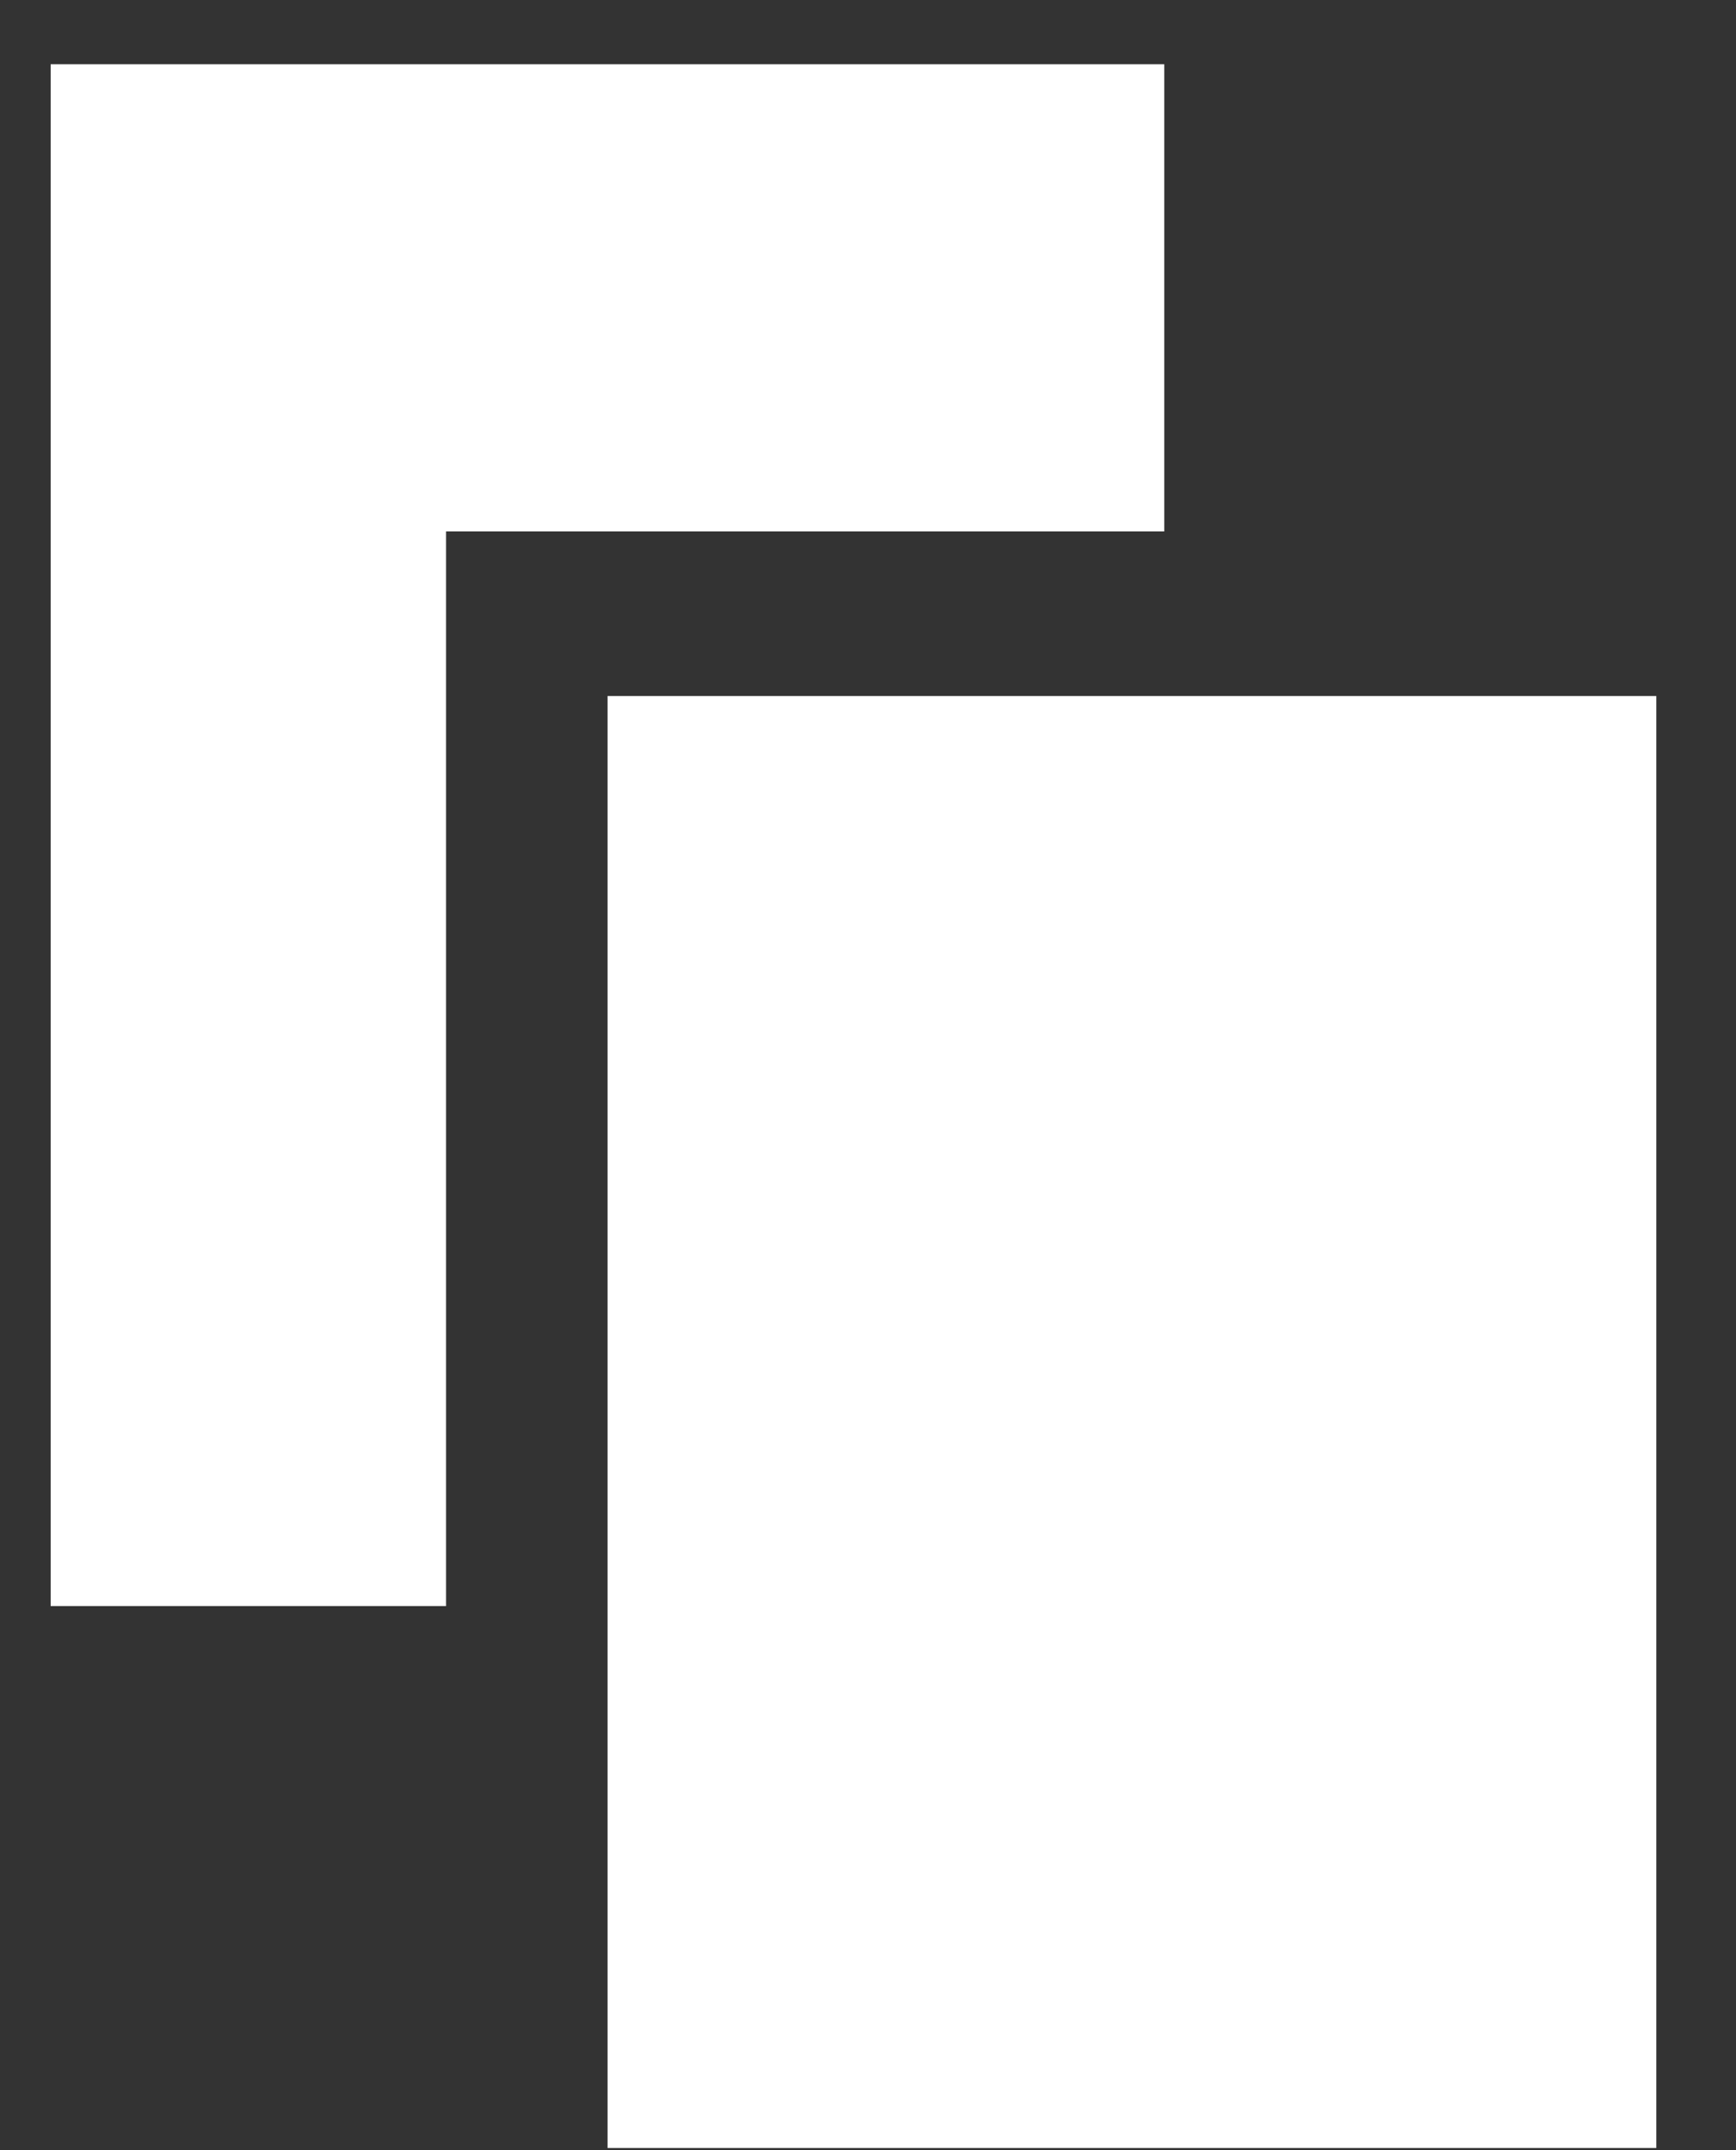 <svg width="21" height="26" viewBox="0 0 21 26" fill="none" xmlns="http://www.w3.org/2000/svg">
<rect x="0" y="0" width="21" height="26" fill="#333333" stroke="none"/>
<path d="M7.349 8.416H20.036V25.974H7.349V8.416Z" fill="white"/>
<path d="M14.084 6.426H5.396V19.421H0.613V0.777H14.084V6.426Z" fill="white"/>
</svg>
